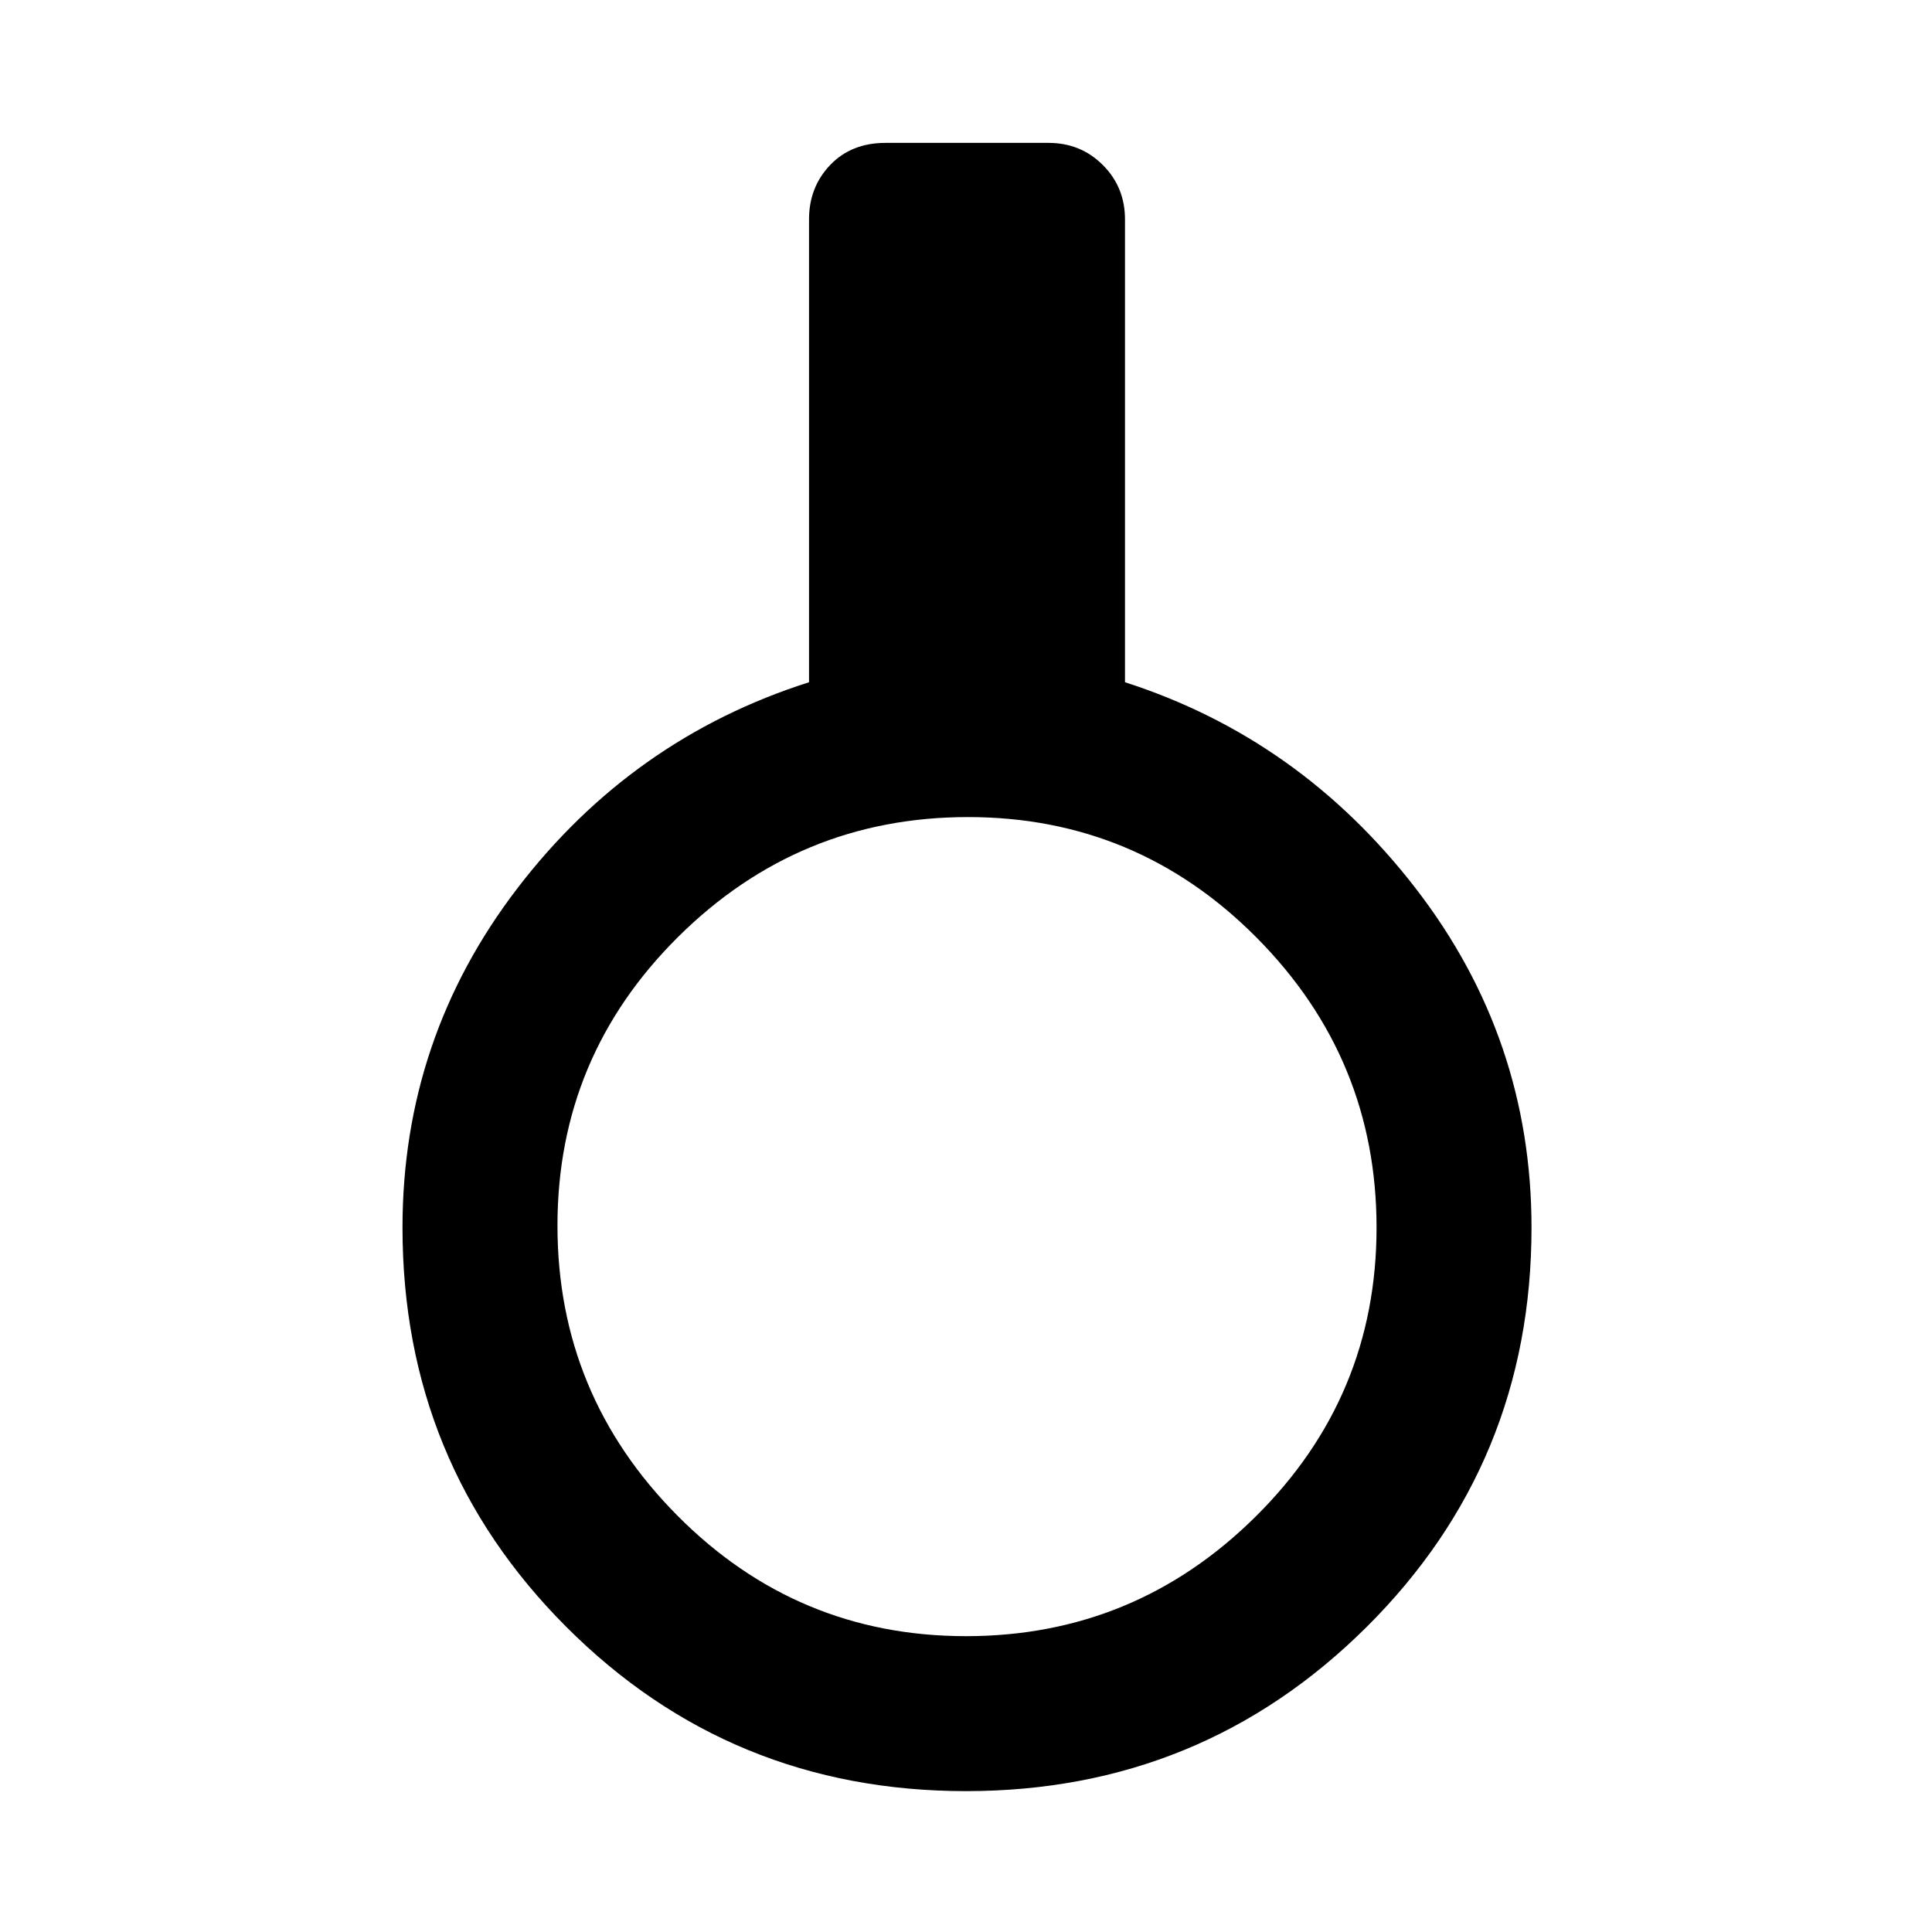 <svg xmlns="http://www.w3.org/2000/svg" height="48" width="48"><path d="M24 44.5Q18.15 44.5 14.075 40.425Q10 36.35 10 30.5Q10 25.8 12.85 22.075Q15.7 18.35 20.1 16.95V5.45Q20.1 4.65 20.625 4.1Q21.15 3.55 22 3.55H26.05Q26.85 3.55 27.4 4.1Q27.95 4.65 27.95 5.45V16.95Q32.3 18.35 35.175 22.075Q38.05 25.8 38.05 30.5Q38.05 36.35 33.95 40.425Q29.85 44.5 24 44.5ZM24 40.65Q28.2 40.65 31.2 37.675Q34.2 34.7 34.2 30.5Q34.2 26.3 31.225 23.3Q28.25 20.3 24.05 20.3Q19.85 20.3 16.85 23.275Q13.85 26.25 13.85 30.45Q13.85 34.65 16.825 37.65Q19.8 40.65 24 40.65Z"/></svg>